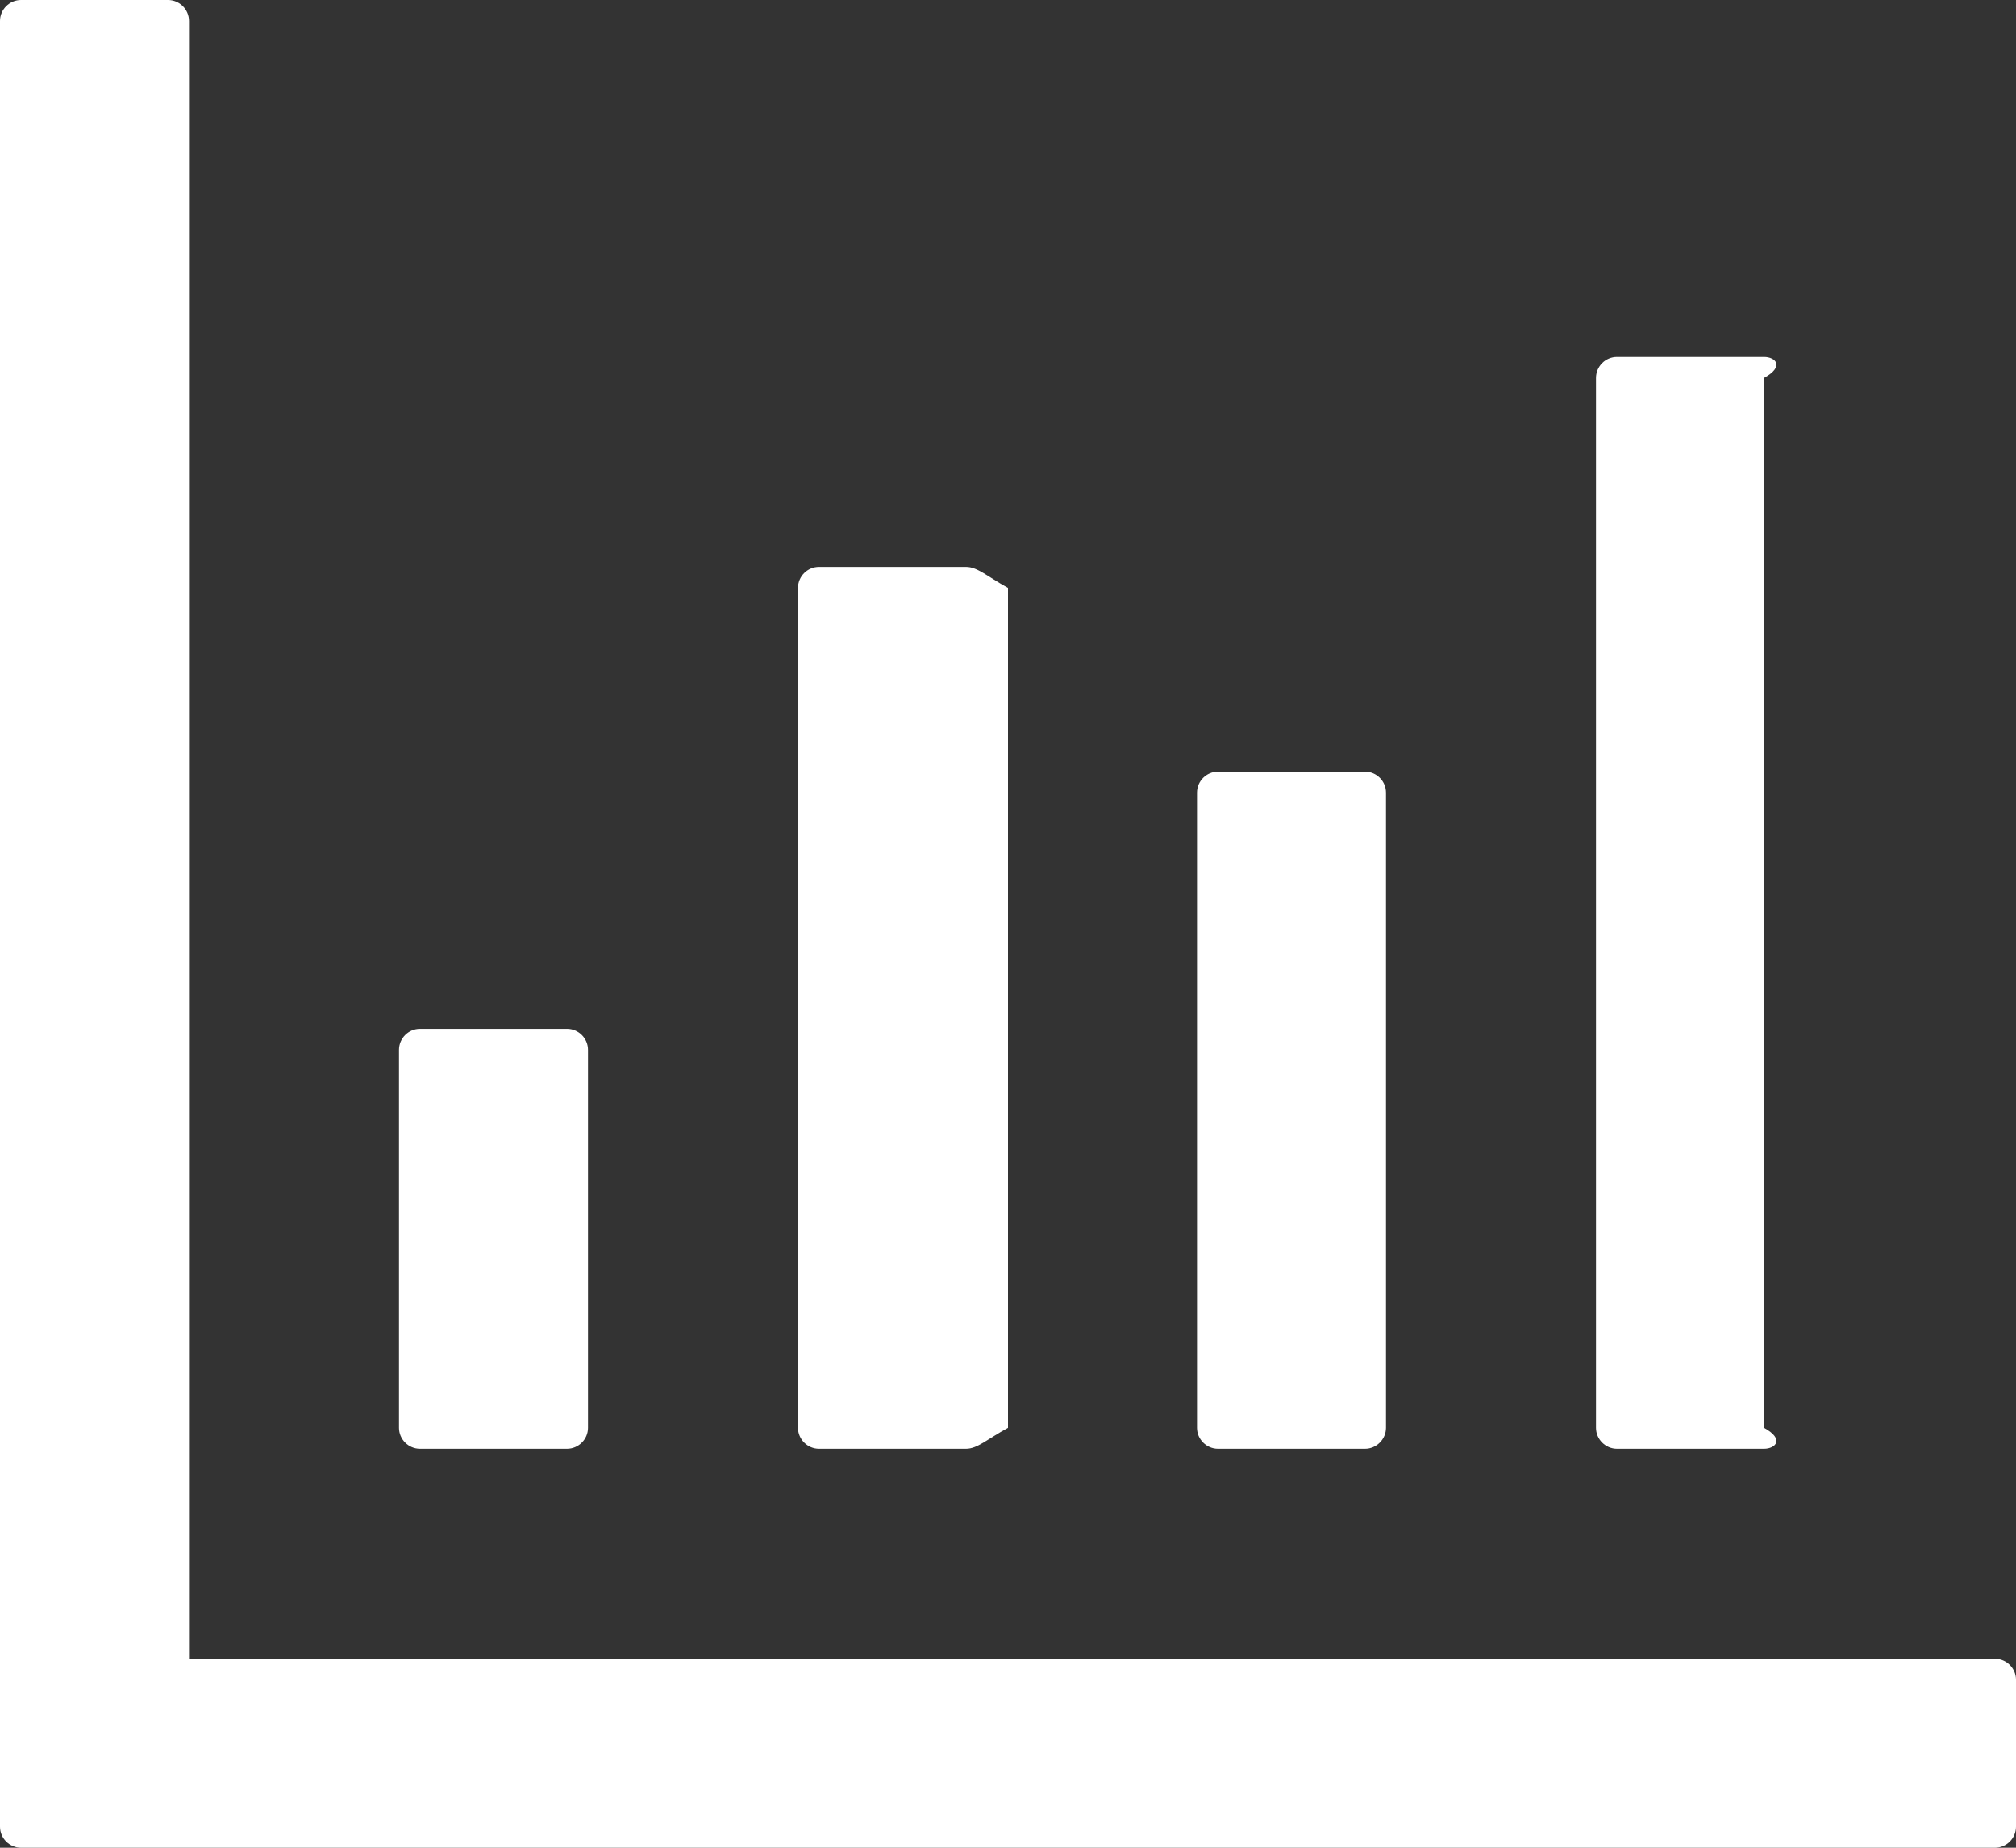 ﻿<?xml version="1.0" encoding="utf-8"?>
<svg version="1.1" xmlns:xlink="http://www.w3.org/1999/xlink" width="24px" height="22px" xmlns="http://www.w3.org/2000/svg">
  <rect width="100%" height="100%" fill="#333333" stroke="none"/>
  <g transform="matrix(1 0 0 1 -204 -1081 )">
    <path d="M 24 20  C 24 19.863  23.887 19.75  23.75 19.75  L 2.25 19.75  L 2.25 0.25  C 2.25 0.113  2.138 0  2 0  L 0.25 0  C 0.113 0  0 0.113  0 0.25  L 0 21.75  C 0 21.887  0.113 22  0.25 22  L 23.75 22  C 23.887 22  24 21.887  24 21.75  L 24 20  Z M 4.75 17  C 4.75 17.137  4.862 17.25  5 17.25  L 6.75 17.25  C 6.888 17.25  7 17.137  7 17  L 7 12.5  C 7 12.363  6.888 12.25  6.75 12.25  L 5 12.25  C 4.862 12.25  4.75 12.363  4.75 12.5  L 4.75 17  Z M 9.5 17  C 9.5 17.137  9.613 17.25  9.75 17.25  L 11.5 17.25  C 11.637 17.25  11.75 17.137  12 17  L 12 7  C 11.75 6.862  11.637 6.75  11.5 6.75  L 9.75 6.75  C 9.613 6.75  9.5 6.862  9.5 7  L 9.5 17  Z M 14.25 17  C 14.25 17.137  14.363 17.25  14.5 17.25  L 16.25 17.25  C 16.387 17.25  16.5 17.137  16.5 17  L 16.5 9.438  C 16.5 9.3  16.387 9.188  16.25 9.188  L 14.5 9.188  C 14.363 9.188  14.25 9.3  14.25 9.438  L 14.25 17  Z M 19 17  C 19 17.137  19.113 17.25  19.25 17.25  L 21 17.25  C 21.137 17.25  21.25 17.137  21 17  L 21 4.5  C 21.25 4.362  21.137 4.25  21 4.25  L 19.25 4.25  C 19.113 4.25  19 4.362  19 4.5  L 19 17  Z " fill-rule="nonzero" fill="#ffffff" stroke="none" transform="matrix(1 0 0 1 204 1081 )" />
  </g>
</svg>